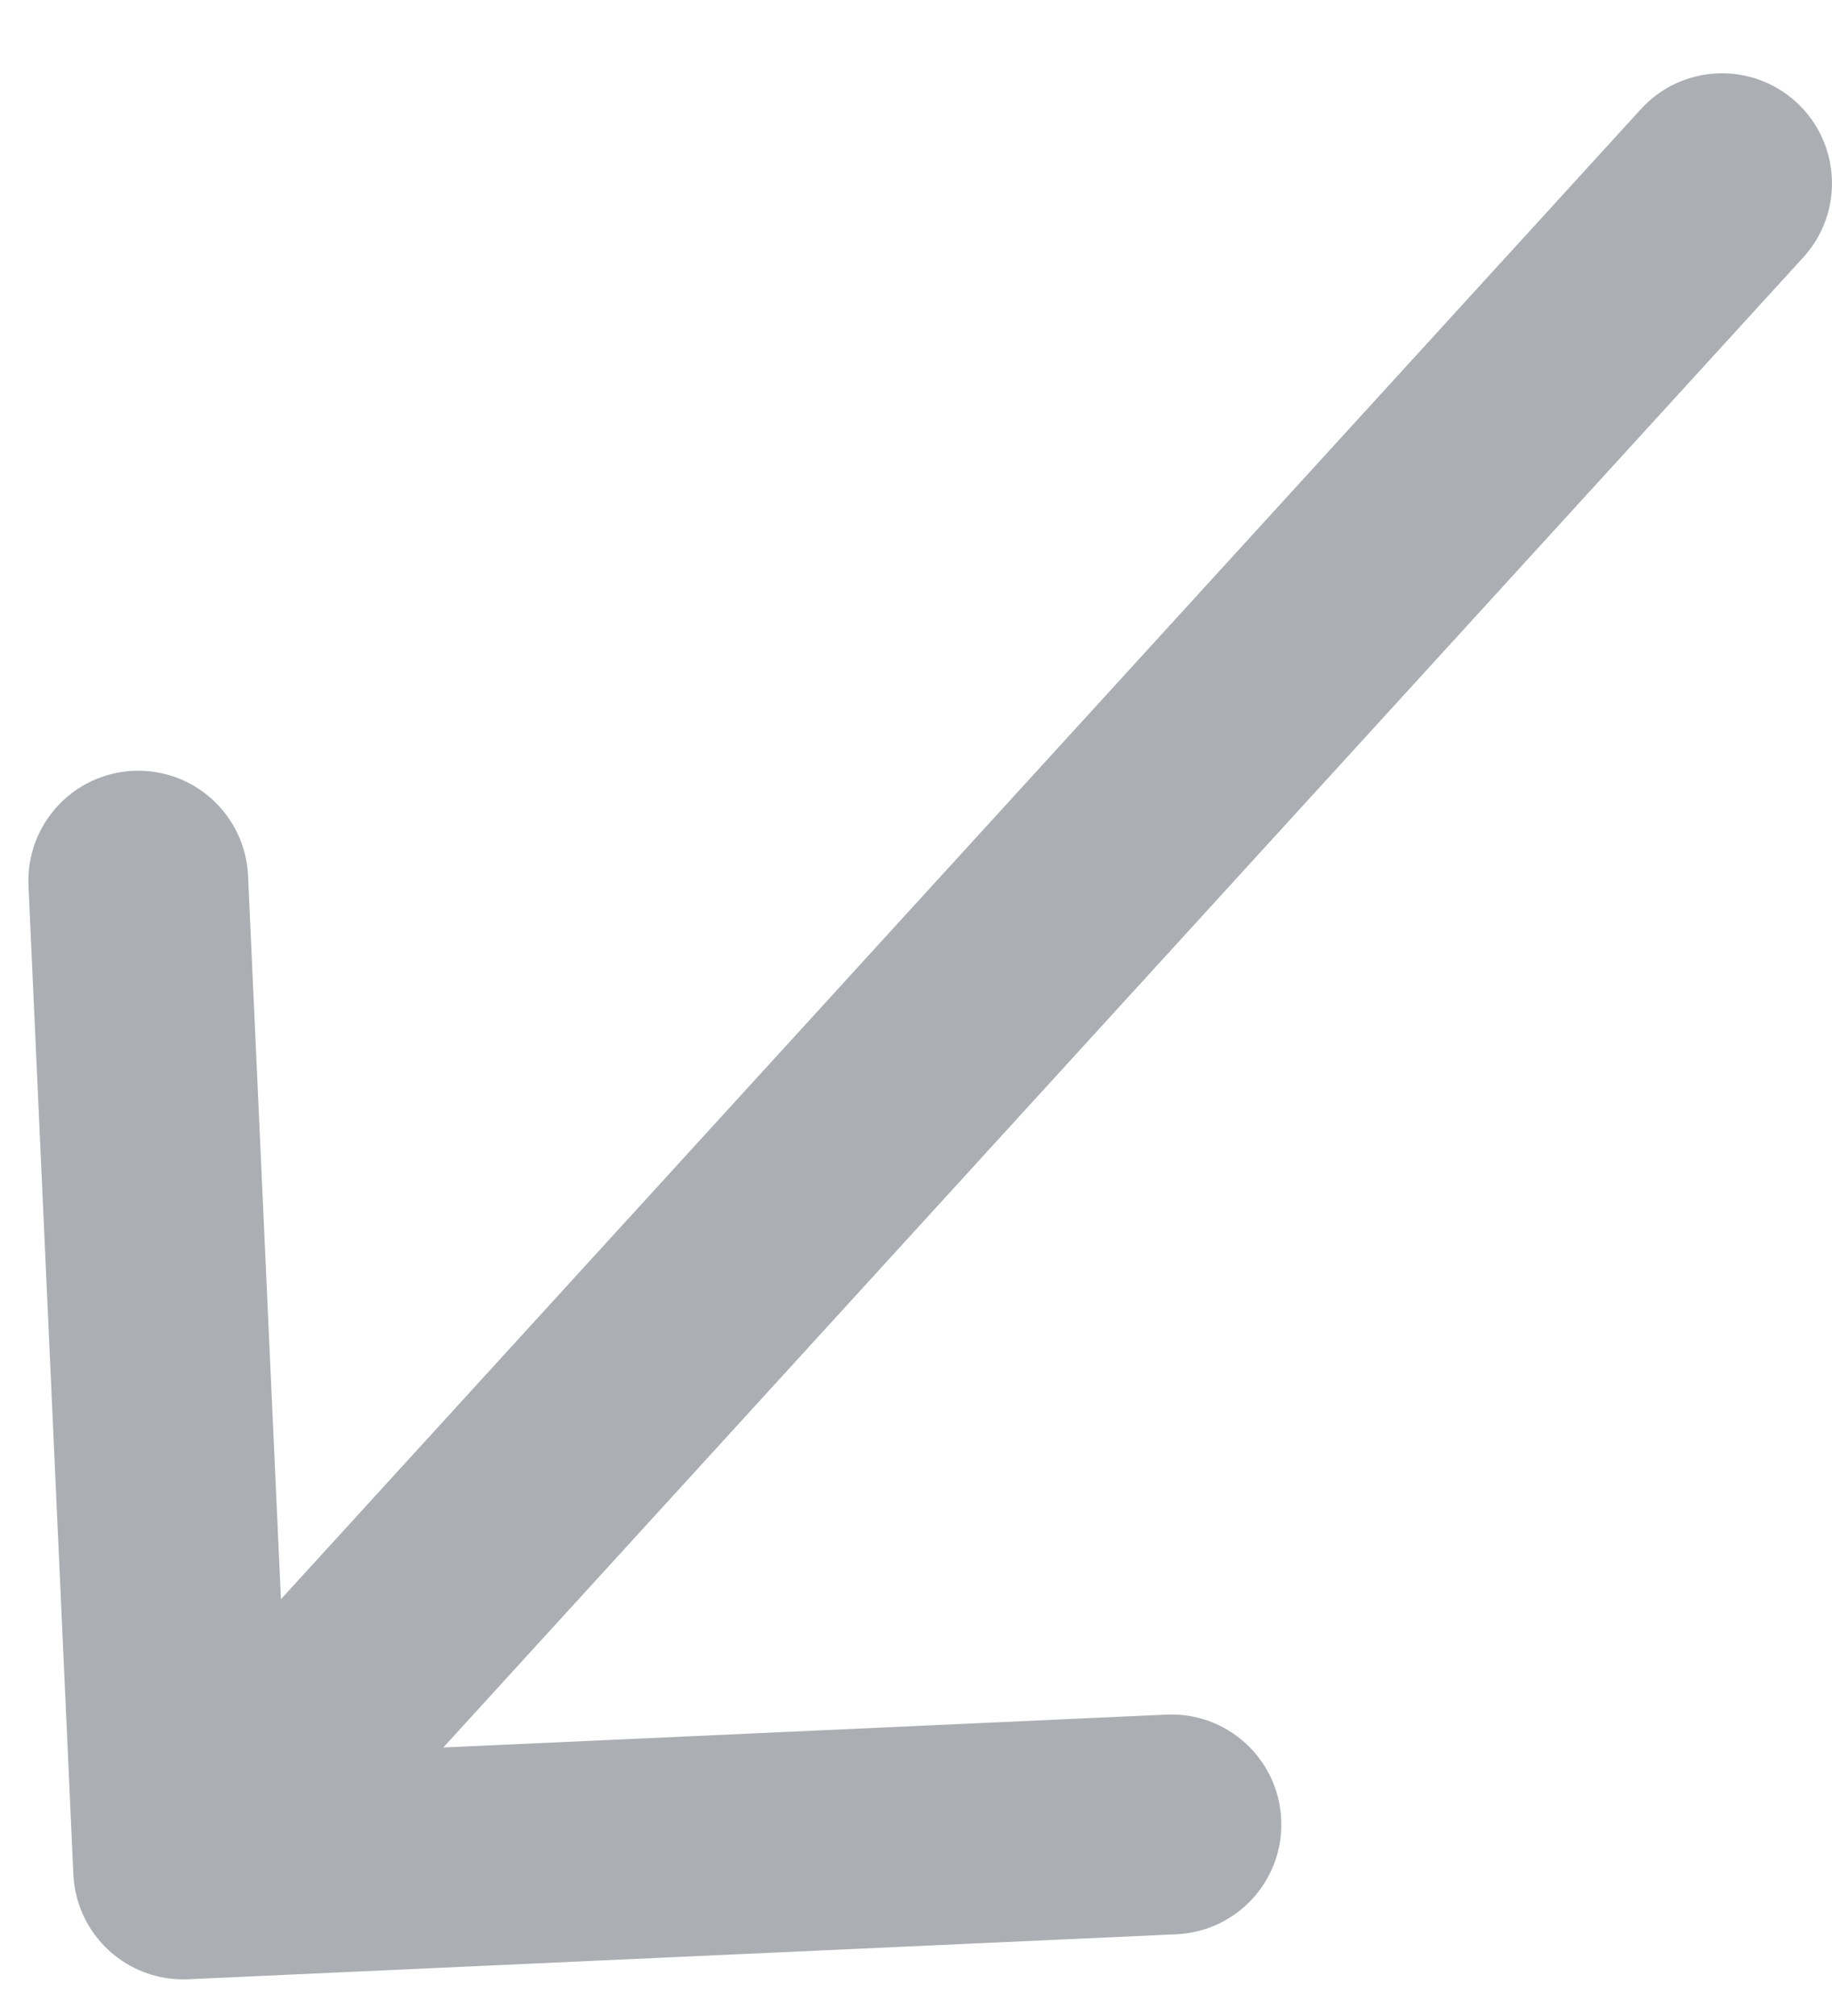 <svg width="20" height="22" viewBox="0 0 20 22" fill="none" xmlns="http://www.w3.org/2000/svg">
<path d="M19.686 2.809C20.133 2.32 20.098 1.561 19.609 1.114C19.119 0.667 18.36 0.701 17.914 1.191L19.686 2.809ZM0.801 20.454C0.831 21.116 1.392 21.629 2.054 21.599L12.843 21.108C13.505 21.078 14.018 20.517 13.987 19.855C13.957 19.193 13.396 18.681 12.734 18.711L3.144 19.147L2.708 9.557C2.678 8.895 2.117 8.382 1.455 8.412C0.793 8.442 0.281 9.004 0.311 9.666L0.801 20.454ZM17.914 1.191L1.114 19.591L2.886 21.209L19.686 2.809L17.914 1.191Z" fill="#ABAEB2"/>
</svg>

